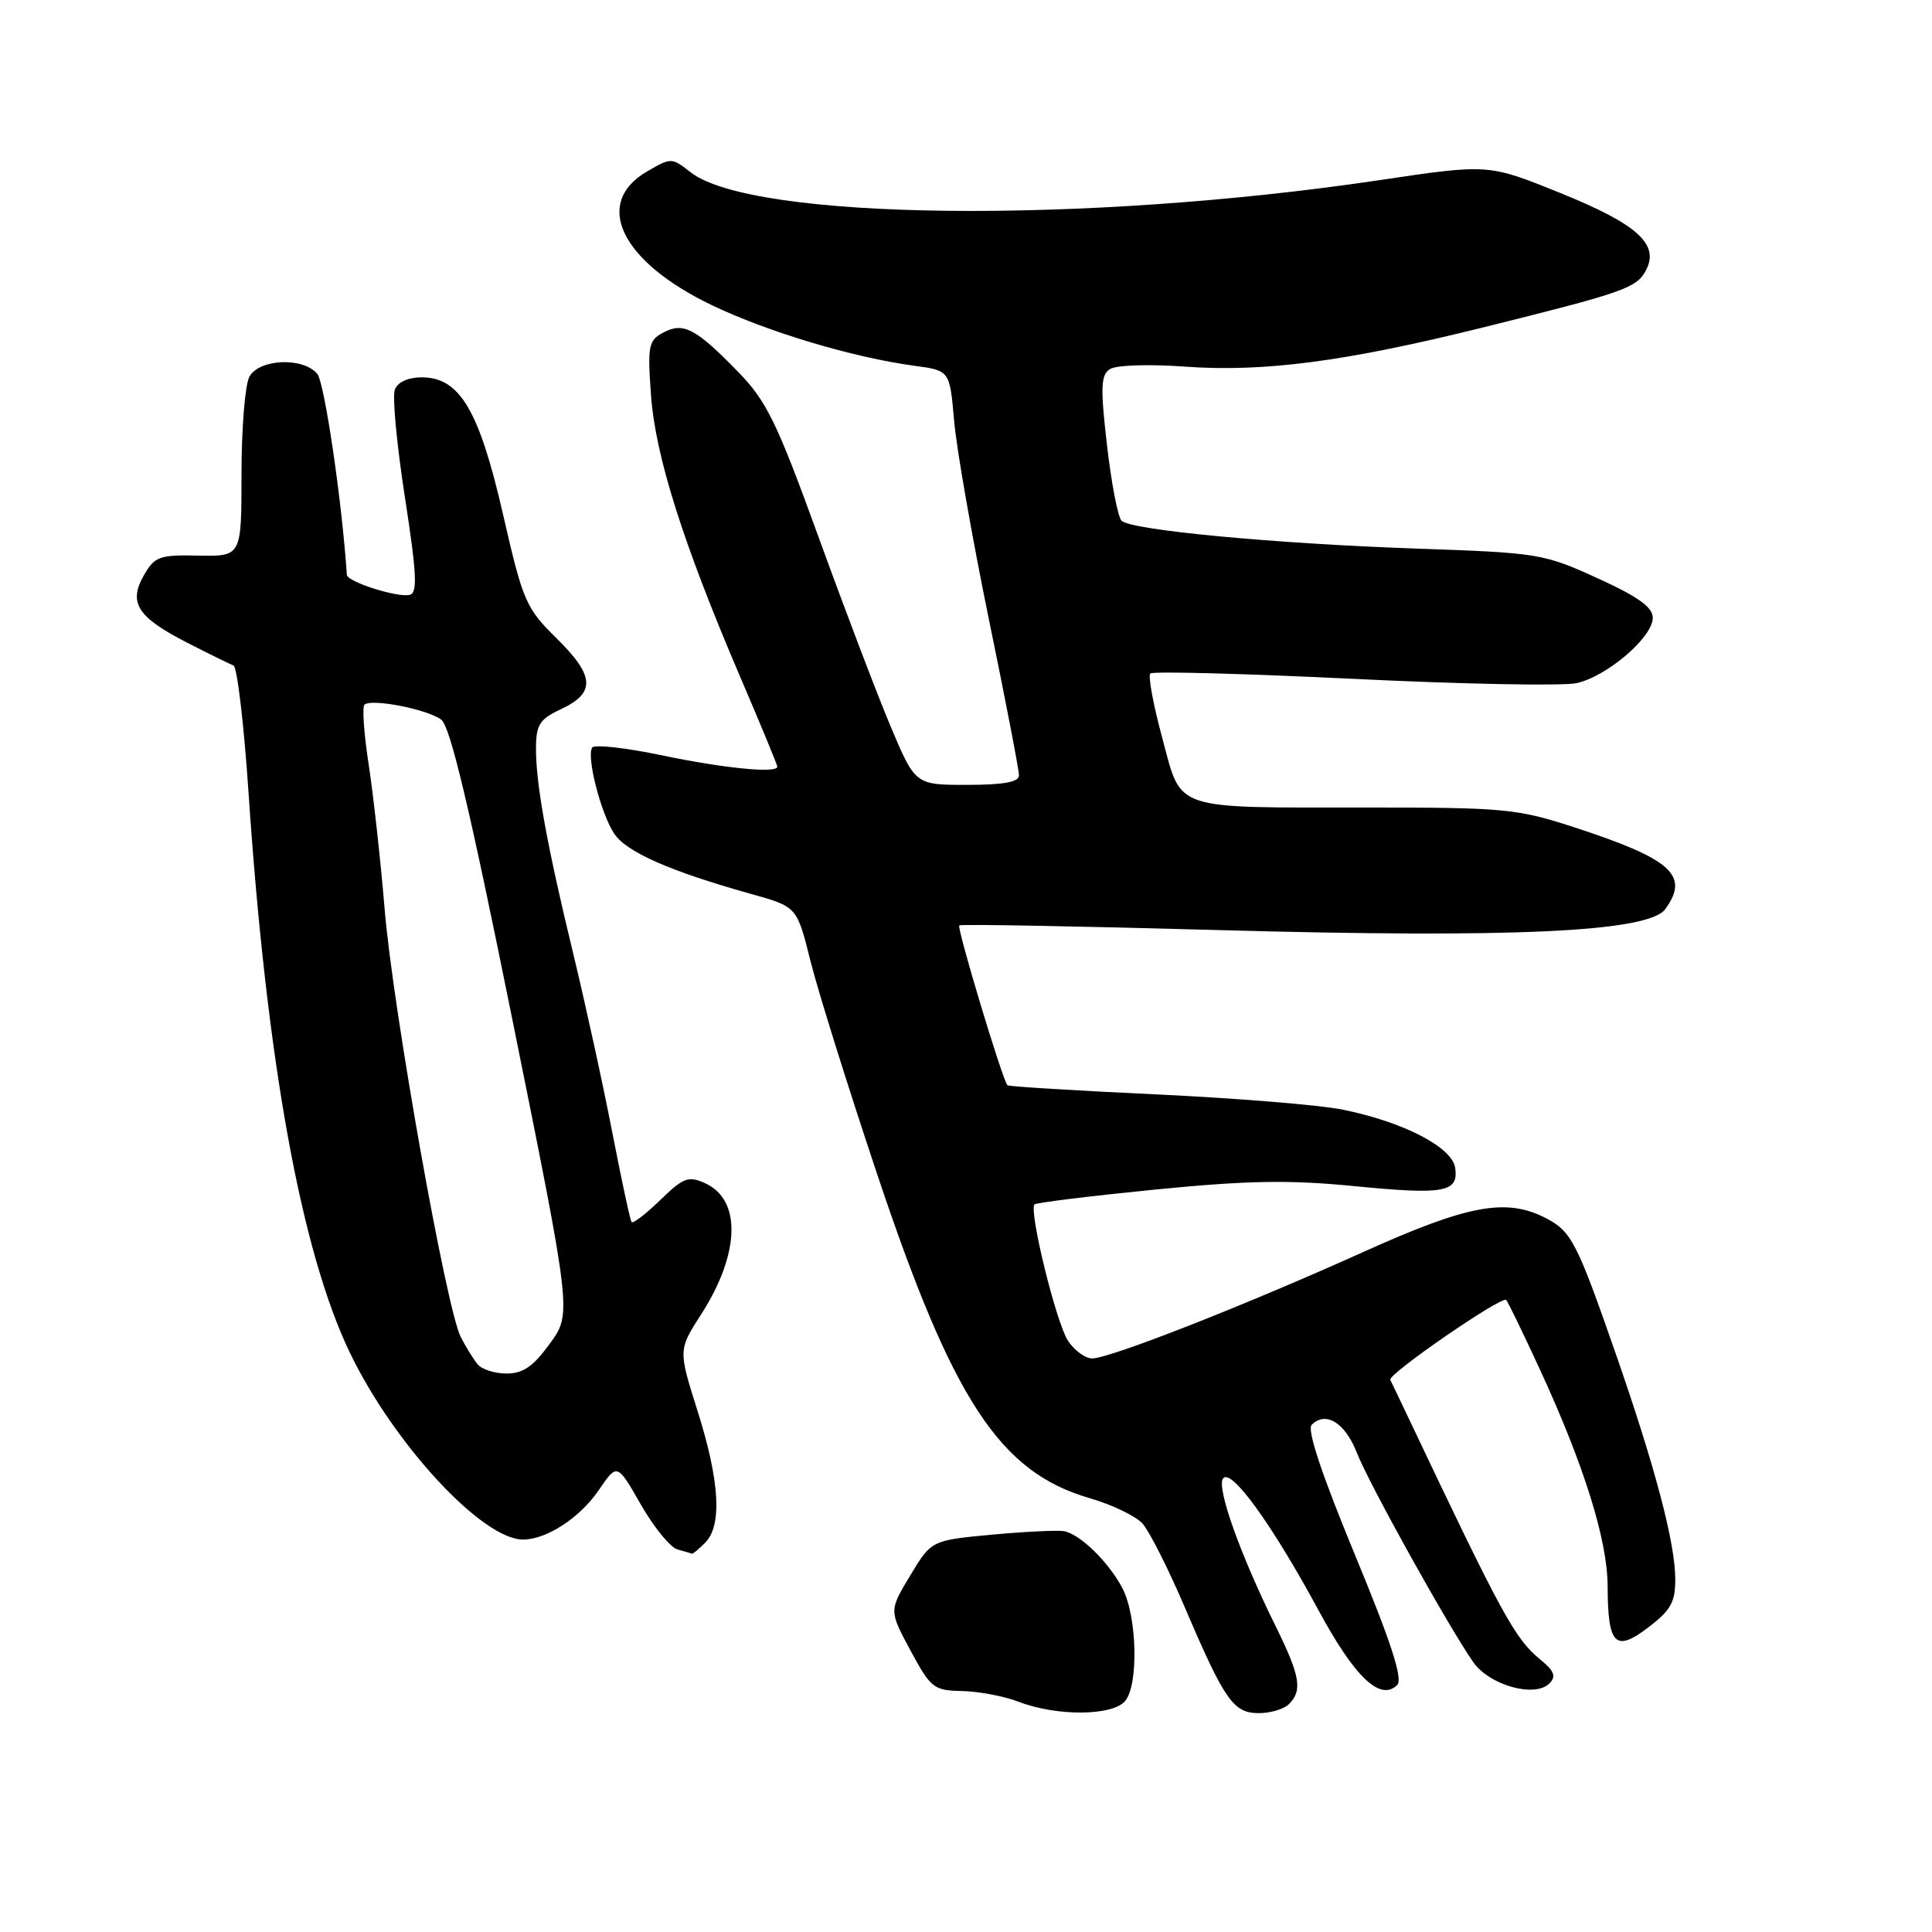 <?xml version="1.0" encoding="UTF-8" standalone="no"?>
<!DOCTYPE svg PUBLIC "-//W3C//DTD SVG 1.1//EN" "http://www.w3.org/Graphics/SVG/1.1/DTD/svg11.dtd" >
<svg xmlns="http://www.w3.org/2000/svg" xmlns:xlink="http://www.w3.org/1999/xlink" version="1.1" viewBox="0 0 256 256">
 <g >
 <path fill="currentColor"
d=" M 149.09 225.39 C 150.89 223.22 150.67 214.20 148.74 210.47 C 146.93 207.01 143.15 203.30 141.00 202.89 C 140.18 202.74 135.88 202.94 131.46 203.35 C 123.42 204.10 123.42 204.10 120.61 208.76 C 117.80 213.42 117.80 213.42 120.65 218.71 C 123.34 223.70 123.72 224.00 127.50 224.07 C 129.70 224.12 133.07 224.76 135.00 225.50 C 140.03 227.44 147.44 227.38 149.09 225.39 Z  M 170.80 225.80 C 172.61 223.99 172.28 222.07 169.04 215.50 C 164.37 206.05 161.22 197.26 162.04 195.94 C 163.02 194.34 168.48 201.85 174.71 213.37 C 179.52 222.27 182.91 225.49 185.14 223.26 C 185.92 222.48 184.34 217.62 179.52 205.98 C 175.13 195.36 173.16 189.44 173.80 188.80 C 175.67 186.93 178.23 188.51 179.79 192.50 C 181.40 196.61 191.83 215.37 195.19 220.21 C 197.35 223.32 203.40 225.01 205.32 223.05 C 206.23 222.13 205.95 221.41 204.11 219.91 C 200.72 217.13 199.08 214.13 186.45 187.50 C 185.41 185.30 184.40 183.20 184.22 182.84 C 183.85 182.10 199.00 171.67 199.58 172.25 C 199.79 172.45 201.79 176.59 204.03 181.43 C 209.89 194.13 213.00 204.06 213.02 210.18 C 213.04 217.98 214.03 218.98 218.42 215.63 C 221.40 213.36 222.00 212.28 221.98 209.20 C 221.96 204.39 219.32 194.41 214.14 179.50 C 208.94 164.56 208.22 163.17 204.84 161.41 C 199.58 158.70 194.53 159.63 180.61 165.91 C 164.96 172.97 147.04 180.00 144.72 180.00 C 143.80 180.00 142.35 178.94 141.51 177.65 C 139.95 175.28 136.29 160.37 137.08 159.59 C 137.31 159.36 144.47 158.48 153.00 157.63 C 165.26 156.42 170.75 156.32 179.26 157.15 C 191.39 158.34 193.28 158.01 192.82 154.75 C 192.43 152.03 186.05 148.70 178.00 147.05 C 174.97 146.42 163.79 145.51 153.14 145.01 C 142.48 144.51 133.64 143.97 133.49 143.80 C 132.83 143.10 126.75 122.92 127.11 122.62 C 127.32 122.44 142.77 122.72 161.43 123.24 C 200.54 124.33 218.43 123.49 220.65 120.47 C 223.92 115.99 221.52 113.83 208.53 109.60 C 201.07 107.17 199.31 107.00 181.40 107.00 C 155.07 107.00 156.63 107.53 154.01 97.80 C 152.82 93.41 152.11 89.56 152.42 89.24 C 152.74 88.93 164.84 89.25 179.32 89.95 C 193.80 90.66 207.11 90.91 208.90 90.52 C 212.94 89.63 219.00 84.44 219.00 81.87 C 219.00 80.45 217.07 79.07 211.67 76.61 C 204.57 73.37 203.84 73.25 187.92 72.70 C 168.90 72.04 149.89 70.25 148.61 69.00 C 148.13 68.52 147.26 64.02 146.68 58.99 C 145.80 51.32 145.86 49.69 147.07 48.91 C 147.87 48.38 152.22 48.23 157.00 48.58 C 167.49 49.33 178.26 47.92 196.50 43.39 C 215.15 38.76 216.84 38.17 218.08 35.85 C 219.94 32.38 217.00 29.72 206.72 25.56 C 197.22 21.72 197.22 21.72 182.86 23.86 C 143.51 29.72 99.62 29.21 91.47 22.80 C 89.01 20.87 88.92 20.86 85.74 22.72 C 78.53 26.91 82.27 34.65 94.29 40.42 C 101.73 43.99 112.99 47.36 121.18 48.47 C 125.85 49.10 125.85 49.10 126.43 55.80 C 126.75 59.49 128.82 71.28 131.02 82.00 C 133.23 92.72 135.03 102.06 135.02 102.75 C 135.01 103.63 132.95 104.00 128.14 104.00 C 121.28 104.00 121.28 104.00 118.01 96.25 C 116.22 91.99 111.91 80.67 108.44 71.10 C 102.92 55.90 101.58 53.15 97.81 49.28 C 92.19 43.50 90.54 42.64 87.88 44.07 C 85.93 45.11 85.79 45.81 86.26 52.35 C 86.83 60.38 90.49 71.95 98.02 89.55 C 100.76 95.94 103.00 101.36 103.00 101.59 C 103.00 102.50 96.00 101.82 87.73 100.09 C 82.91 99.08 78.74 98.62 78.46 99.06 C 77.70 100.30 79.60 107.74 81.37 110.44 C 82.97 112.89 88.79 115.45 99.55 118.46 C 105.60 120.15 105.60 120.15 107.39 127.33 C 108.37 131.27 112.34 143.95 116.20 155.50 C 126.24 185.54 132.46 195.04 144.34 198.50 C 147.32 199.36 150.49 200.88 151.38 201.87 C 152.28 202.86 154.81 207.87 157.00 213.00 C 162.29 225.37 163.43 227.00 166.82 227.00 C 168.35 227.00 170.14 226.46 170.80 225.80 Z  M 93.43 204.43 C 95.71 202.15 95.37 196.28 92.44 186.99 C 89.87 178.87 89.87 178.87 92.93 174.12 C 98.05 166.13 98.27 158.99 93.45 156.79 C 91.22 155.78 90.57 156.02 87.49 159.01 C 85.59 160.85 83.88 162.17 83.69 161.93 C 83.50 161.69 82.35 156.32 81.12 150.00 C 79.90 143.68 77.58 133.10 75.99 126.50 C 72.47 112.00 70.99 103.83 71.02 99.07 C 71.04 96.03 71.53 95.28 74.27 94.00 C 78.94 91.83 78.83 89.60 73.81 84.64 C 69.67 80.57 69.31 79.74 66.66 68.18 C 63.49 54.34 60.92 50.00 55.88 50.00 C 54.09 50.00 52.69 50.63 52.32 51.62 C 51.97 52.51 52.57 58.92 53.65 65.87 C 55.22 76.04 55.35 78.56 54.29 78.82 C 52.69 79.22 46.02 77.10 45.96 76.17 C 45.31 66.38 43.00 50.70 42.04 49.54 C 40.16 47.29 34.32 47.54 33.04 49.93 C 32.47 51.00 32.00 56.79 32.00 62.80 C 32.00 73.73 32.00 73.73 26.31 73.62 C 21.10 73.51 20.49 73.73 19.06 76.24 C 16.98 79.89 18.20 81.78 24.84 85.18 C 27.71 86.65 30.46 88.00 30.94 88.18 C 31.42 88.35 32.32 95.92 32.93 105.00 C 35.32 140.59 39.90 165.87 46.39 179.30 C 52.24 191.41 63.91 203.99 69.30 204.00 C 72.42 204.00 76.86 201.11 79.36 197.42 C 81.78 193.87 81.78 193.87 84.92 199.37 C 86.65 202.39 88.84 205.07 89.79 205.32 C 90.73 205.57 91.58 205.82 91.68 205.88 C 91.78 205.95 92.56 205.29 93.43 204.43 Z  M 63.26 180.75 C 62.71 180.06 61.72 178.46 61.06 177.18 C 59.15 173.51 52.07 133.73 50.97 120.50 C 50.42 113.90 49.46 105.23 48.84 101.22 C 48.22 97.22 47.98 93.69 48.29 93.38 C 49.14 92.52 56.57 93.96 58.46 95.35 C 59.66 96.23 62.24 107.11 67.93 135.29 C 75.76 174.04 75.76 174.04 72.87 178.02 C 70.66 181.07 69.31 182.00 67.12 182.00 C 65.54 182.00 63.80 181.44 63.26 180.75 Z "/>
</g>
</svg>